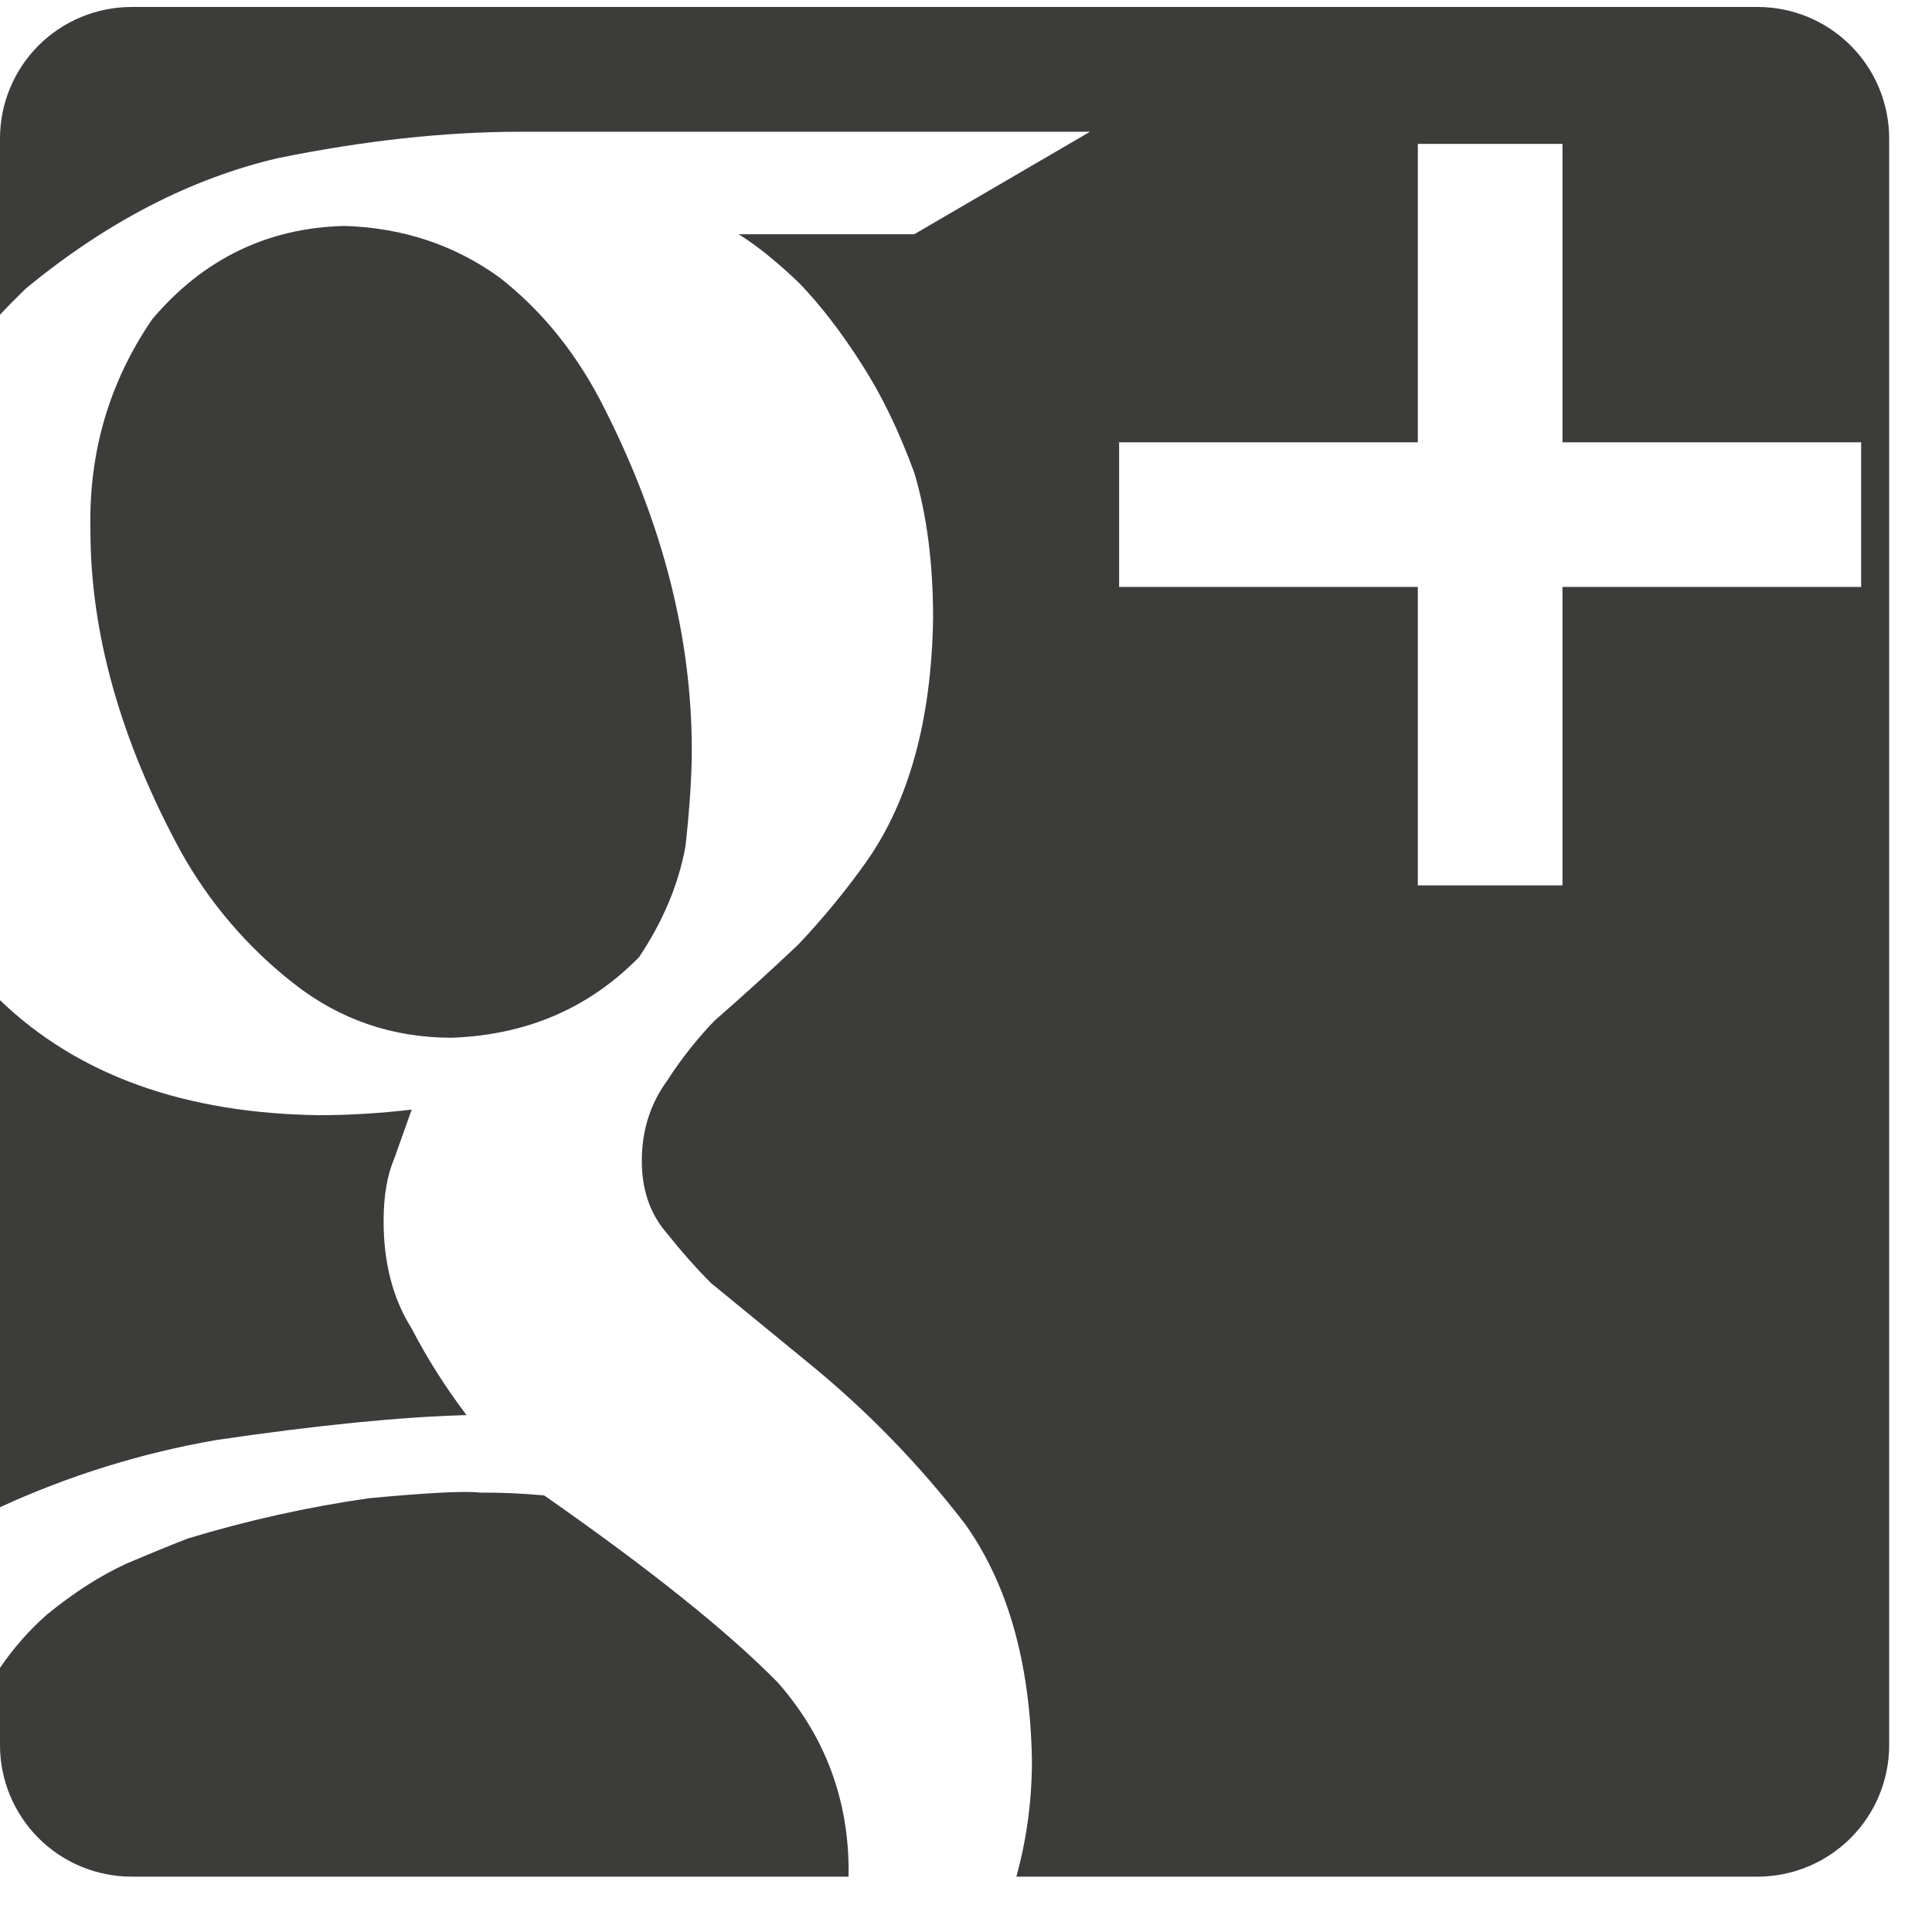<svg width="32" height="32" viewBox="0 0 31 31" fill="none" xmlns="http://www.w3.org/2000/svg">
<path d="M4.713 15.781C5.453 16.362 6.298 16.651 7.25 16.651C8.452 16.607 9.453 16.176 10.255 15.357C10.642 14.778 10.89 14.183 11 13.573C11.066 12.965 11.1 12.451 11.1 12.034C11.1 10.235 10.639 8.421 9.718 6.592C9.286 5.715 8.718 5.001 8.013 4.451C7.293 3.931 6.466 3.655 5.53 3.625C4.293 3.655 3.263 4.154 2.444 5.12C1.751 6.132 1.421 7.262 1.451 8.51C1.451 10.161 1.934 11.879 2.901 13.663C3.358 14.483 3.974 15.203 4.713 15.781ZM7.486 22.706C7.154 22.269 6.859 21.805 6.606 21.318C6.305 20.841 6.155 20.266 6.155 19.595C6.155 19.192 6.212 18.856 6.327 18.587C6.419 18.326 6.512 18.065 6.606 17.804C6.119 17.862 5.629 17.892 5.138 17.894C2.962 17.868 1.25 17.251 0 16.048V24.184C1.105 23.676 2.271 23.314 3.47 23.106C5.082 22.869 6.42 22.735 7.486 22.706ZM8.732 23.995C8.391 23.963 8.049 23.948 7.707 23.95C7.474 23.921 6.878 23.95 5.918 24.04C4.936 24.181 3.967 24.397 3.017 24.685C2.785 24.774 2.457 24.907 2.036 25.086C1.614 25.279 1.185 25.553 0.749 25.91C0.465 26.162 0.213 26.448 0 26.762V28.003C0 28.562 0.223 29.098 0.619 29.494C1.014 29.889 1.551 30.111 2.111 30.112H13.615C13.616 30.083 13.617 30.056 13.617 30.028C13.617 28.87 13.239 27.862 12.483 27C11.683 26.184 10.433 25.183 8.732 23.995Z" fill="#3C3C3B"/>
<path d="M28.202 0.112H2.111C1.551 0.112 1.014 0.335 0.618 0.73C0.223 1.126 0 1.662 0 2.221V5.05C0.133 4.908 0.271 4.768 0.415 4.629C1.713 3.561 3.062 2.864 4.461 2.537C5.847 2.255 7.145 2.114 8.357 2.114H17.49L14.669 3.759H11.853C12.14 3.937 12.463 4.197 12.821 4.539C13.165 4.895 13.502 5.333 13.832 5.852C14.147 6.341 14.427 6.92 14.671 7.588C14.871 8.255 14.972 9.035 14.972 9.925C14.945 11.558 14.584 12.864 13.89 13.843C13.56 14.305 13.199 14.744 12.809 15.156C12.368 15.573 11.919 15.982 11.462 16.38C11.18 16.674 10.927 16.995 10.707 17.337C10.435 17.708 10.298 18.139 10.298 18.628C10.298 19.103 10.438 19.496 10.717 19.808C10.932 20.08 11.163 20.341 11.408 20.587L12.957 21.856C13.9 22.622 14.75 23.496 15.49 24.46C16.174 25.425 16.53 26.686 16.558 28.244C16.558 28.888 16.474 29.511 16.308 30.112H28.202C28.762 30.111 29.298 29.889 29.694 29.493C30.09 29.098 30.312 28.562 30.313 28.002V2.221C30.312 1.662 30.09 1.125 29.694 0.73C29.298 0.334 28.762 0.112 28.202 0.112ZM29.863 9.417H25.071V14.206H22.75V9.417H17.957V7.097H22.75V2.309H25.071V7.097H29.863V9.417Z" fill="#3C3C3B"/>
</svg>
